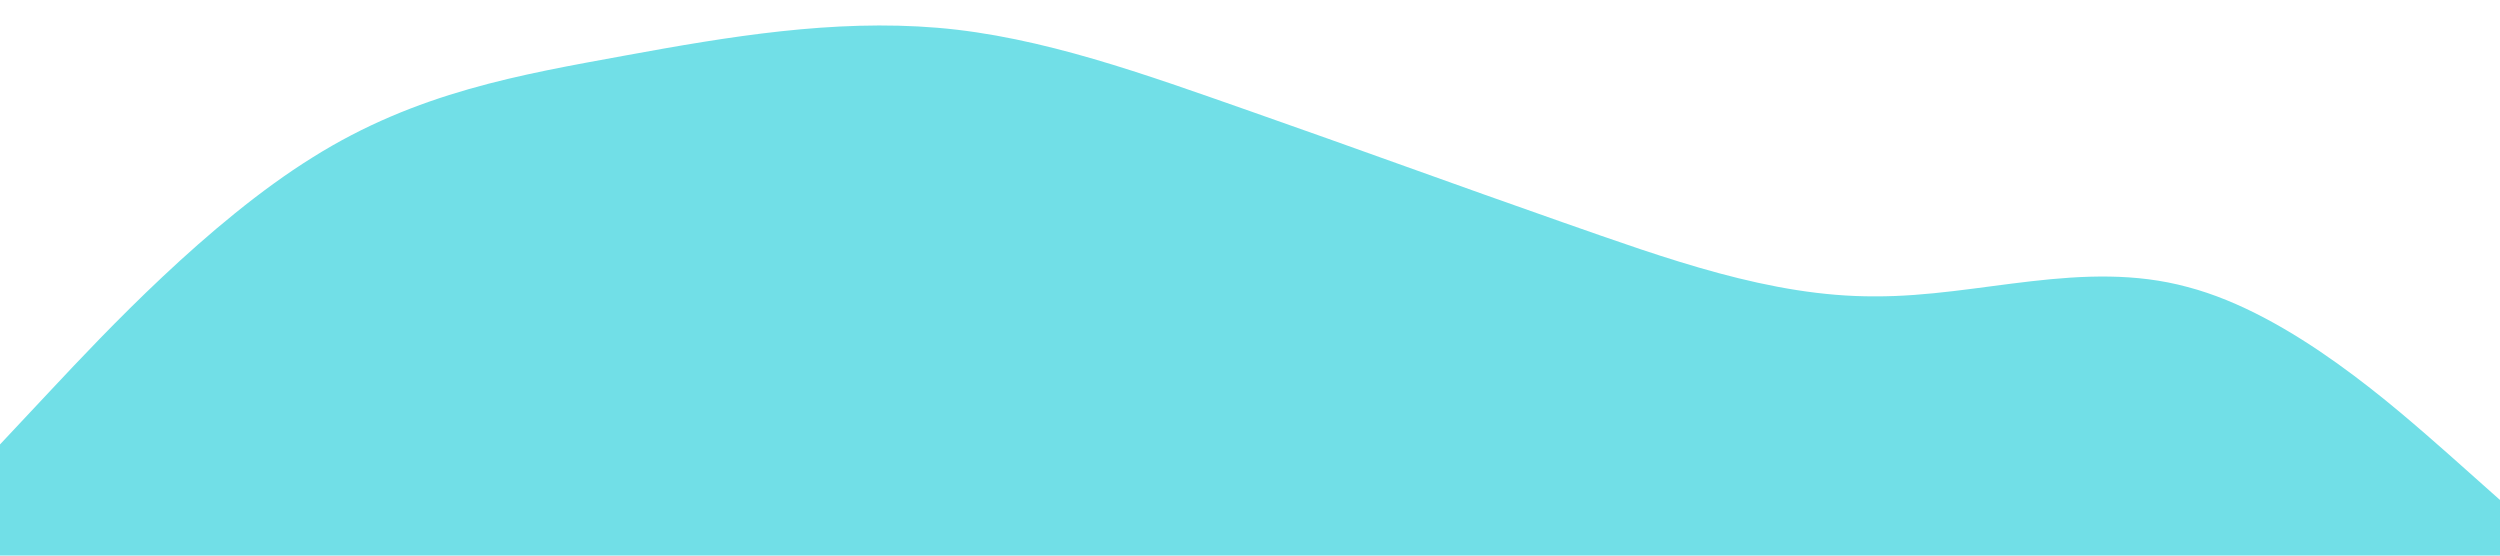 <?xml version="1.0" standalone="no"?><svg xmlns="http://www.w3.org/2000/svg" viewBox="0 0 1440 320"><path fill="#71DFE7" fill-opacity="1" d="M0,256L30,224C60,192,120,128,180,90.7C240,53,300,43,360,32C420,21,480,11,540,16C600,21,660,43,720,64C780,85,840,107,900,128C960,149,1020,171,1080,170.7C1140,171,1200,149,1260,165.3C1320,181,1380,235,1410,261.3L1440,288L1440,320L1410,320C1380,320,1320,320,1260,320C1200,320,1140,320,1080,320C1020,320,960,320,900,320C840,320,780,320,720,320C660,320,600,320,540,320C480,320,420,320,360,320C300,320,240,320,180,320C120,320,60,320,30,320L0,320Z"></path></svg>